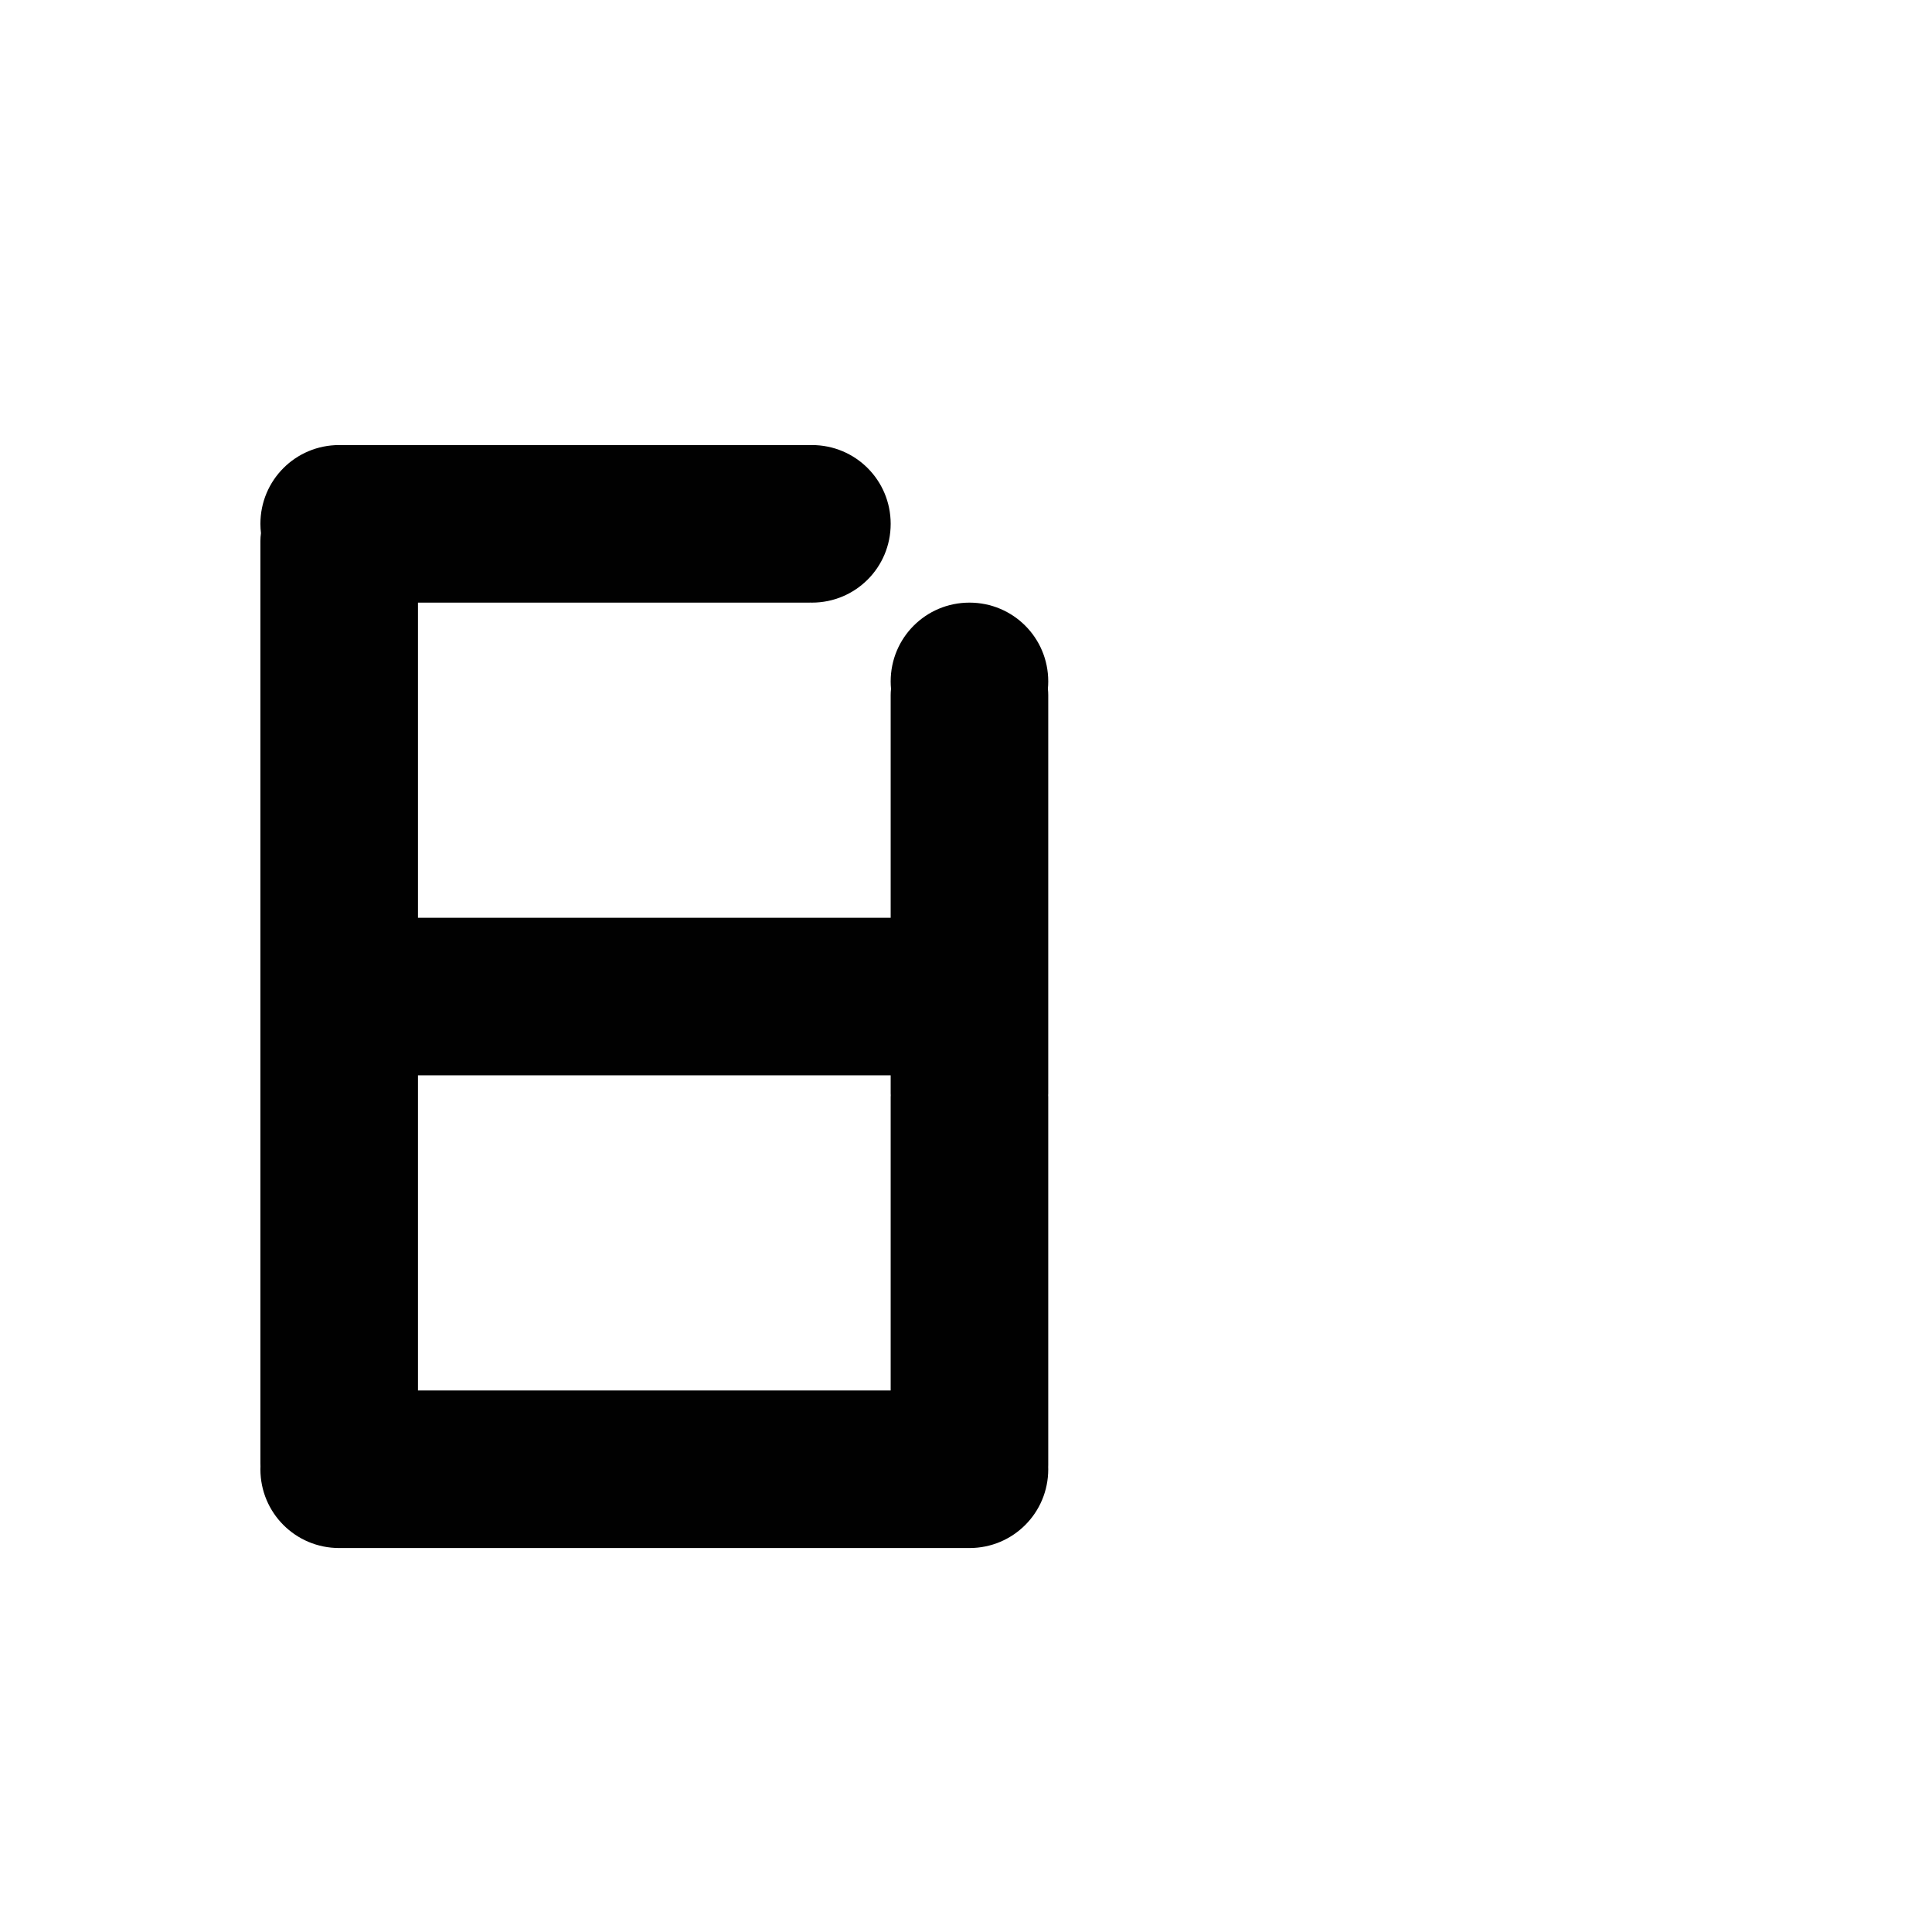 <?xml version="1.0" encoding="UTF-8" standalone="no"?>
<!-- Created with Inkscape (http://www.inkscape.org/) -->

<svg
   xmlns:dc="http://purl.org/dc/elements/1.1/"
   xmlns:cc="http://creativecommons.org/ns#"
   xmlns:rdf="http://www.w3.org/1999/02/22-rdf-syntax-ns#"
   xmlns:svg="http://www.w3.org/2000/svg"
   xmlns="http://www.w3.org/2000/svg"
   xmlns:sodipodi="http://sodipodi.sourceforge.net/DTD/sodipodi-0.dtd"
   xmlns:inkscape="http://www.inkscape.org/namespaces/inkscape"
   width="1000"
   height="1000"
   viewBox="0 0 264.583 264.583"
   version="1.1"
   id="svg8"
   inkscape:version="0.92.4 (5da689c313, 2019-01-14)"
   sodipodi:docname="B.svg">
  <defs
     id="defs2" />
  <sodipodi:namedview
     id="base"
     pagecolor="#ffffff"
     bordercolor="#666666"
     borderopacity="1.0"
     inkscape:pageopacity="0.0"
     inkscape:pageshadow="2"
     inkscape:zoom="0.7"
     inkscape:cx="249.94474"
     inkscape:cy="457.13224"
     inkscape:document-units="mm"
     inkscape:current-layer="layer1"
     showgrid="false"
     units="px"
     inkscape:window-width="1600"
     inkscape:window-height="1149"
     inkscape:window-x="0"
     inkscape:window-y="26"
     inkscape:window-maximized="1"
     showguides="true"
     inkscape:guide-bbox="true">
    <sodipodi:guide
       position="0,52.917"
       orientation="0,1"
       id="guide29"
       inkscape:locked="false"
       inkscape:label=""
       inkscape:color="rgb(0,0,255)" />
    <sodipodi:guide
       position="57.15,139.095"
       orientation="0,1"
       id="guide913"
       inkscape:locked="false" />
    <sodipodi:guide
       position="35.606,52.917"
       orientation="1,0"
       id="guide1095"
       inkscape:locked="false" />
    <sodipodi:guide
       position="35.606,203.729"
       orientation="0,1"
       id="guide1097"
       inkscape:locked="false" />
    <sodipodi:guide
       position="143.329,52.917"
       orientation="1,0"
       id="guide1099"
       inkscape:locked="false" />
  </sodipodi:namedview>
  <g
     inkscape:label="Layer 1"
     inkscape:groupmode="layer"
     id="layer1"
     transform="translate(0,-32.417)">
    <path
       style="fill:#010101;fill-opacity:1;fill-rule:nonzero;stroke:#ffffff;stroke-width:0;stroke-miterlimit:4;stroke-dasharray:none;stroke-opacity:1;paint-order:normal"
       d="M 175.287 230 C 152.731 230 134.572 248.159 134.572 270.715 C 134.572 272.355 134.681 273.967 134.867 275.555 C 134.675 276.866 134.572 278.208 134.572 279.574 L 134.572 424.711 L 134.572 463.174 L 134.572 581.326 L 134.572 626.031 L 134.572 756.301 C 134.572 756.795 134.585 757.287 134.609 757.775 C 134.591 758.277 134.572 758.779 134.572 759.285 C 134.572 781.841 152.731 800 175.287 800 C 175.581 800 175.871 799.985 176.164 799.979 C 176.312 799.984 176.456 800 176.605 800 L 336.826 800 L 367.746 800 L 500.693 800 C 500.728 800 500.762 799.994 500.797 799.994 C 500.866 799.994 500.933 800 501.002 800 C 523.558 800 541.715 781.841 541.715 759.285 C 541.715 758.915 541.697 758.549 541.688 758.182 C 541.702 757.801 541.715 757.419 541.715 757.035 L 541.715 598.678 L 541.715 566.826 C 541.715 566.546 541.694 566.273 541.674 565.998 C 541.686 565.721 541.715 565.448 541.715 565.168 L 541.715 464.832 L 541.715 359.166 C 541.715 358.088 541.649 357.026 541.531 355.98 C 541.648 354.717 541.715 353.438 541.715 352.143 C 541.715 329.587 523.558 311.428 501.002 311.428 C 478.446 311.428 460.287 329.587 460.287 352.143 C 460.287 353.44 460.353 354.721 460.471 355.986 C 460.353 357.03 460.287 358.09 460.287 359.166 L 460.287 474.285 L 411.184 474.285 L 327.734 474.285 L 216.002 474.285 L 216.002 448.674 L 216.002 403.969 L 216.002 311.428 L 335.311 311.428 L 418.254 311.428 C 418.403 311.428 418.549 311.412 418.697 311.406 C 418.989 311.412 419.279 311.428 419.572 311.428 C 442.128 311.428 460.287 293.271 460.287 270.715 C 460.287 248.159 442.128 230 419.572 230 C 419.279 230 418.989 230.015 418.697 230.021 C 418.549 230.016 418.403 230 418.254 230 L 335.311 230 L 178.121 230 C 177.8 230 177.484 230.02 177.17 230.047 C 176.546 230.019 175.919 230 175.287 230 z M 216.002 555.715 L 327.734 555.715 L 411.184 555.715 L 460.287 555.715 L 460.287 565.168 C 460.287 565.446 460.316 565.715 460.328 565.99 C 460.308 566.267 460.287 566.544 460.287 566.826 L 460.287 626.031 L 460.287 718.572 L 367.746 718.572 L 336.826 718.572 L 216.002 718.572 L 216.002 599.412 L 216.002 566.826 L 216.002 555.715 z "
       transform="matrix(0.265,0,0,0.265,0,32.417)"
       id="rect848" />
  </g>
</svg>
